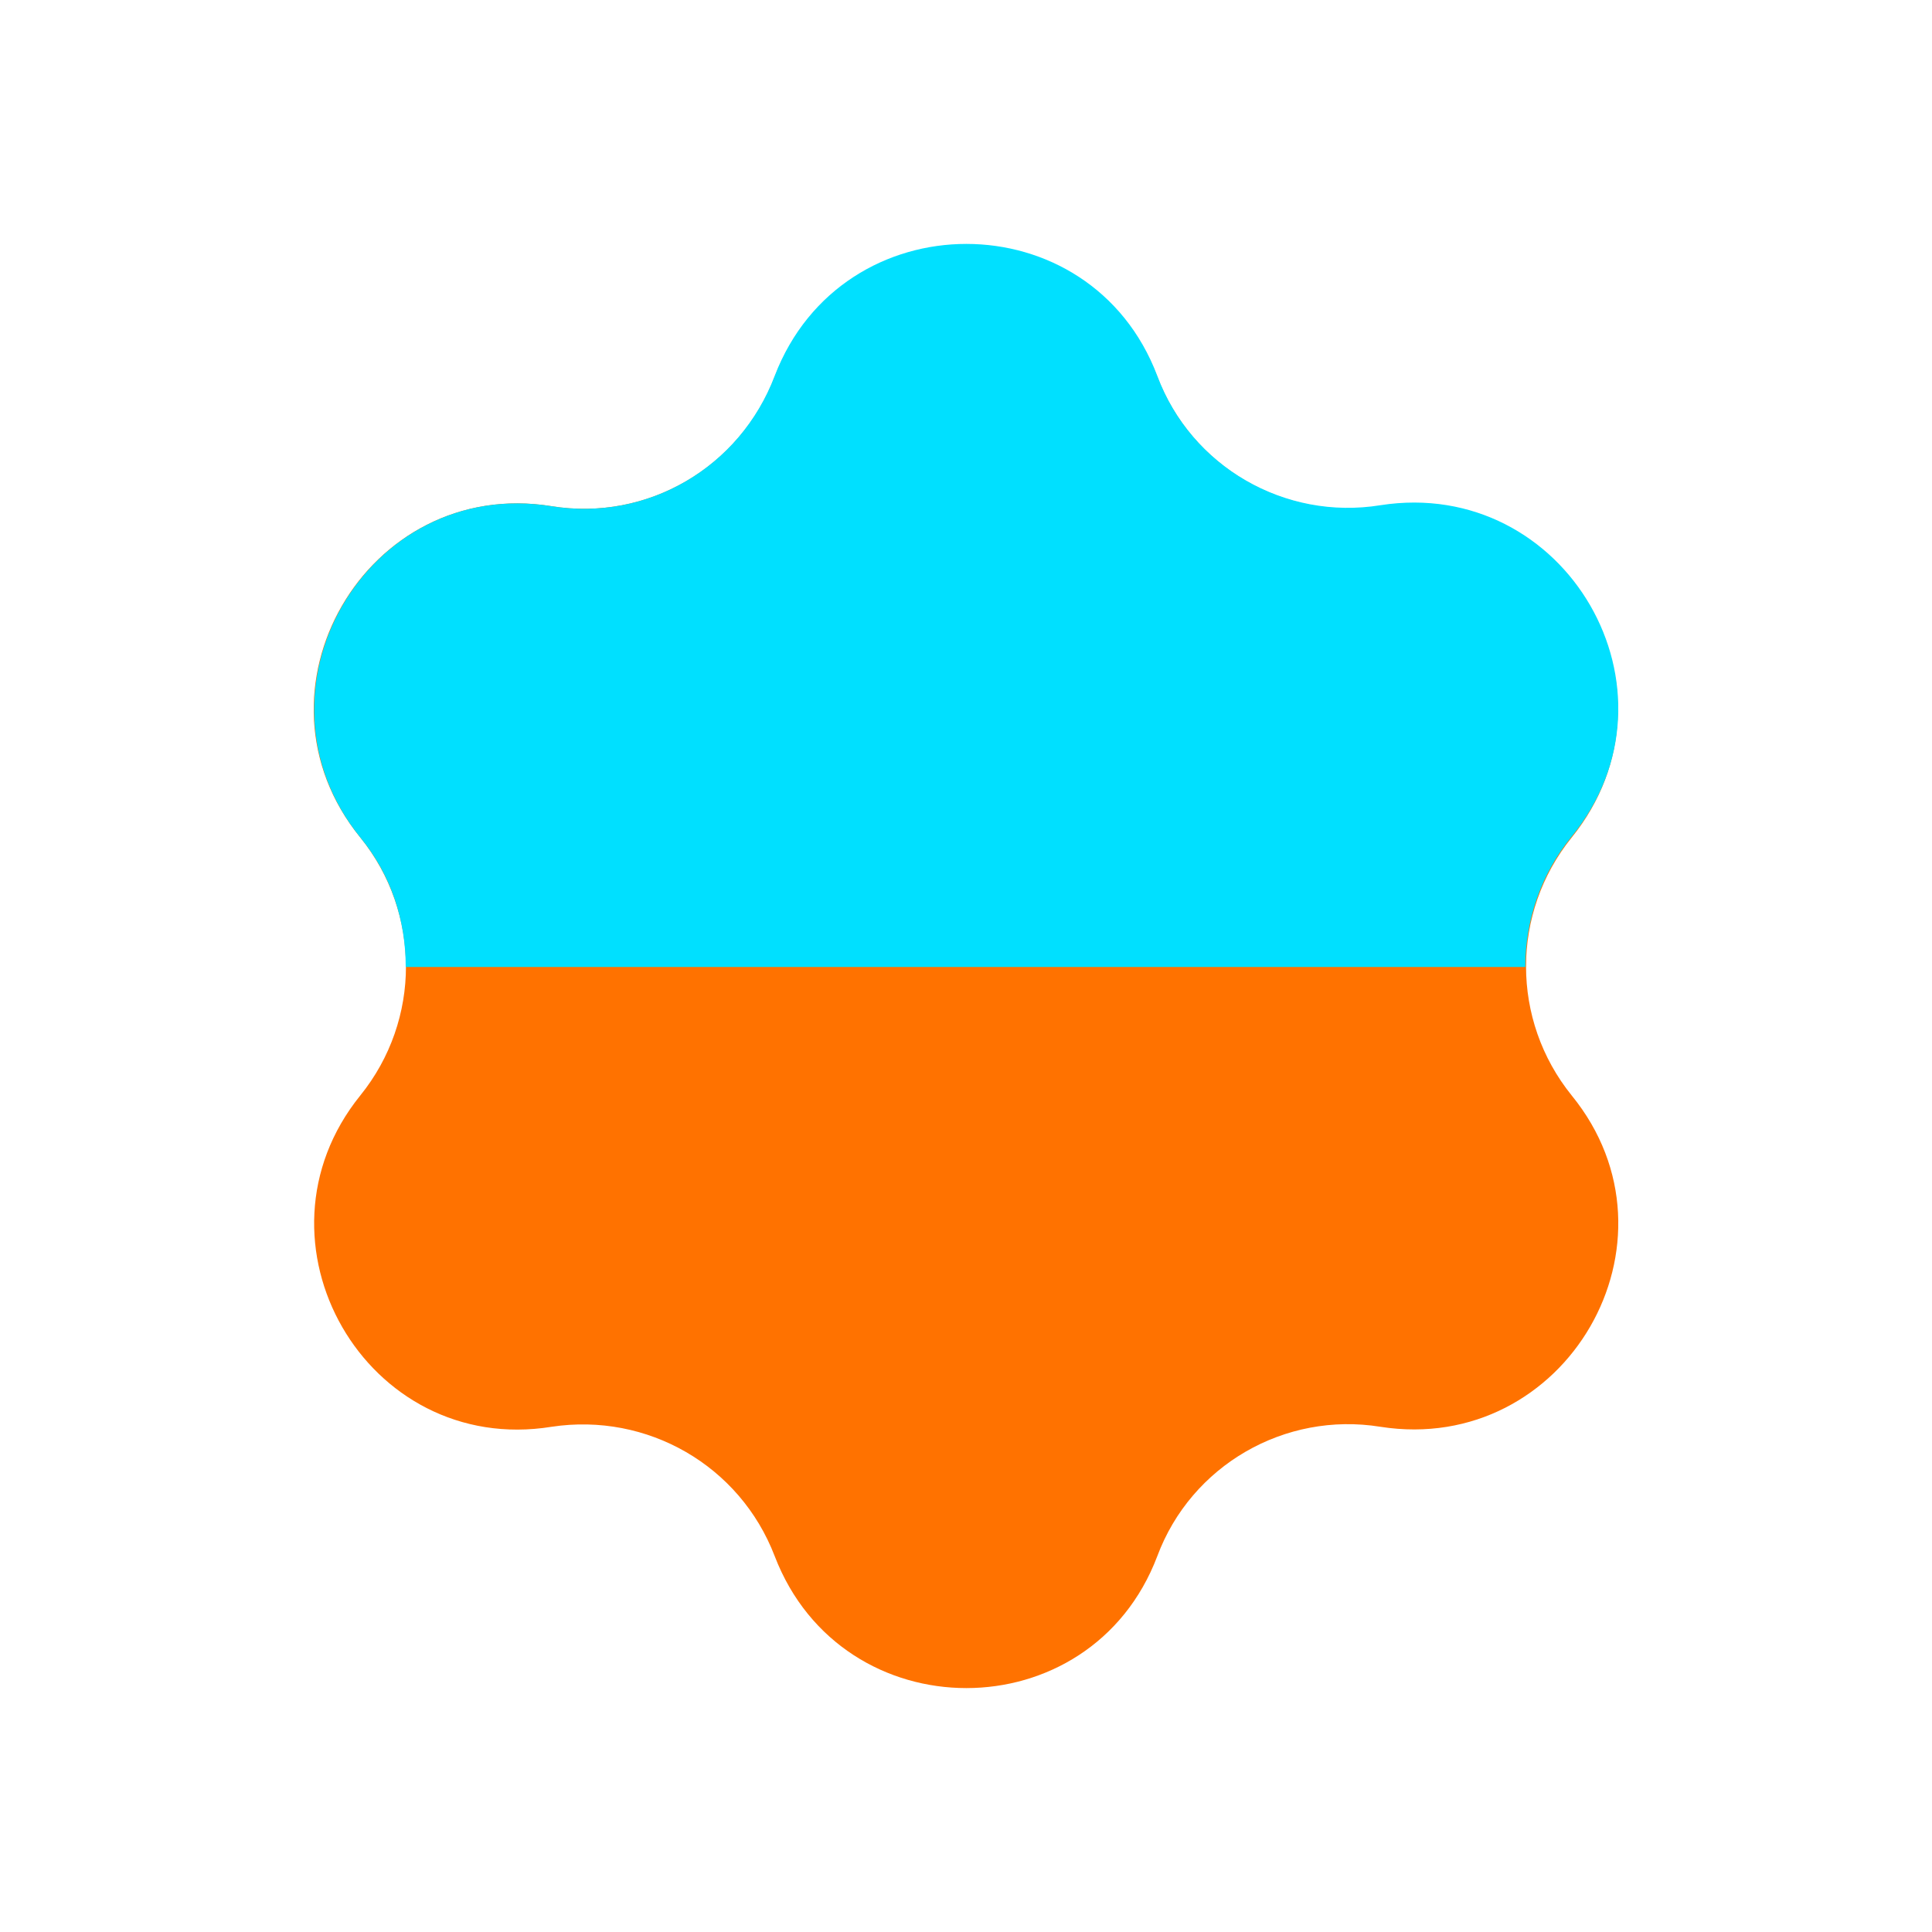 <?xml version="1.0" encoding="utf-8"?>
<!-- Generator: Adobe Illustrator 23.0.1, SVG Export Plug-In . SVG Version: 6.00 Build 0)  -->
<svg version="1.1" id="Layer_1" xmlns="http://www.w3.org/2000/svg" xmlns:xlink="http://www.w3.org/1999/xlink" x="0px" y="0px"
	 viewBox="0 0 200 200" style="enable-background:new 0 0 200 200;" xml:space="preserve">
<style type="text/css">
	.st0{fill:none;}
	.st1{fill:#FF7200;}
	.st2{fill:#00E0FF;}
	.st3{fill:#FFC000;}
</style>
<g>
	<rect class="st0" width="200" height="200"/>
	<g>
		<path class="st1" d="M119.8,39L119.8,39c3.6,9.4,13.2,14.9,23.1,13.4l0,0c19.2-3.1,32,19.2,19.8,34.3l0,0
			c-6.3,7.8-6.3,18.9,0,26.7l0,0c12.3,15.1-0.6,37.3-19.8,34.3l0,0c-9.9-1.6-19.6,4-23.1,13.4l0,0c-6.9,18.2-32.6,18.2-39.6,0l0,0
			c-3.6-9.4-13.2-14.9-23.1-13.4l0,0c-19.2,3.1-32-19.2-19.8-34.3l0,0c6.3-7.8,6.3-18.9,0-26.7l0,0C25,71.6,37.9,49.3,57.1,52.4l0,0
			C67,54,76.6,48.4,80.2,39l0,0C87.2,20.9,112.8,20.9,119.8,39z"/>
		<path class="st2" d="M162.7,86.6L162.7,86.6c12.3-15.1-0.6-37.3-19.8-34.3l0,0c-9.9,1.6-19.6-4-23.1-13.4l0,0
			c-6.9-18.2-32.6-18.2-39.6,0l0,0C76.6,48.4,67,54,57.1,52.4l0,0c-19.2-3.1-32,19.2-19.8,34.3l0,0c3.2,3.9,4.7,8.6,4.7,13.4h115.9
			C157.9,95.3,159.5,90.5,162.7,86.6z"/>
	</g>
</g>
</svg>
